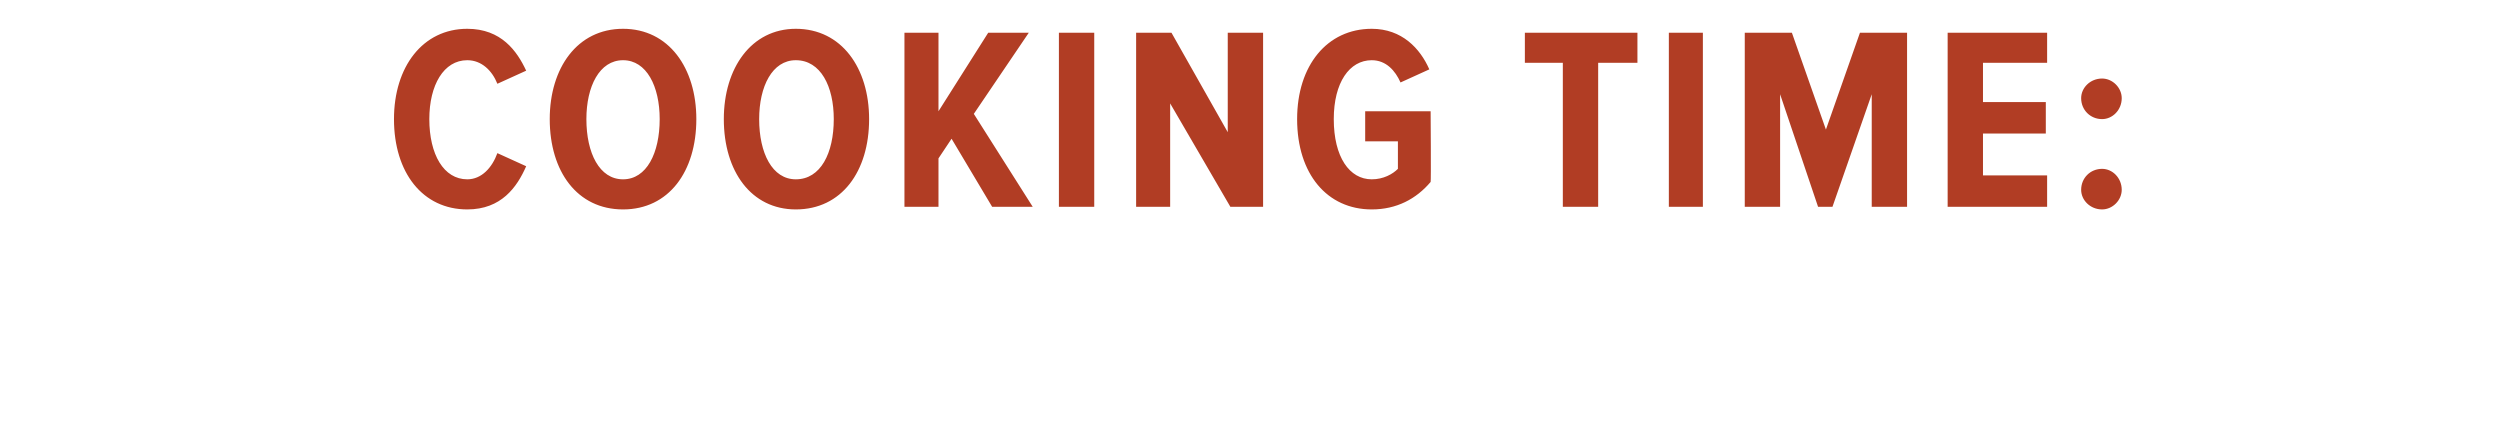 <?xml version="1.0" standalone="no"?><!DOCTYPE svg PUBLIC "-//W3C//DTD SVG 1.1//EN" "http://www.w3.org/Graphics/SVG/1.1/DTD/svg11.dtd"><svg xmlns="http://www.w3.org/2000/svg" version="1.1" width="191px" height="33.2px" viewBox="0 0 191 33.2">  <desc>COOKING TIME:</desc>  <defs/>  <g id="Polygon198873">    <path d="M 30.1 9.1 C 30.1 5.1 32.3 2.2 35.7 2.2 C 38.3 2.2 39.5 3.9 40.2 5.4 C 40.2 5.4 38 6.4 38 6.4 C 37.6 5.4 36.8 4.6 35.7 4.6 C 33.9 4.6 32.8 6.5 32.8 9.1 C 32.8 11.8 33.9 13.7 35.7 13.7 C 36.8 13.7 37.6 12.8 38 11.7 C 38 11.7 40.2 12.7 40.2 12.7 C 39.5 14.3 38.3 16 35.7 16 C 32.3 16 30.1 13.2 30.1 9.1 Z M 42 9.1 C 42 5.2 44.1 2.2 47.6 2.2 C 51.1 2.2 53.2 5.2 53.2 9.1 C 53.2 13.1 51.1 16 47.6 16 C 44.1 16 42 13.1 42 9.1 Z M 50.4 9.1 C 50.4 6.6 49.4 4.6 47.6 4.6 C 45.8 4.6 44.8 6.6 44.8 9.1 C 44.8 11.7 45.8 13.7 47.6 13.7 C 49.4 13.7 50.4 11.7 50.4 9.1 Z M 55.3 9.1 C 55.3 5.2 57.4 2.2 60.8 2.2 C 64.3 2.2 66.4 5.2 66.4 9.1 C 66.4 13.1 64.3 16 60.8 16 C 57.4 16 55.3 13.1 55.3 9.1 Z M 63.7 9.1 C 63.7 6.6 62.7 4.6 60.8 4.6 C 59 4.6 58 6.6 58 9.1 C 58 11.7 59 13.7 60.8 13.7 C 62.7 13.7 63.7 11.7 63.7 9.1 Z M 75.8 15.8 L 72.7 10.6 L 71.7 12.1 L 71.7 15.8 L 69.1 15.8 L 69.1 2.5 L 71.7 2.5 L 71.7 8.5 L 75.5 2.5 L 78.6 2.5 L 74.4 8.7 L 78.9 15.8 L 75.8 15.8 Z M 80.9 15.8 L 80.9 2.5 L 83.6 2.5 L 83.6 15.8 L 80.9 15.8 Z M 94 15.8 L 89.4 7.9 L 89.4 15.8 L 86.8 15.8 L 86.8 2.5 L 89.5 2.5 L 93.8 10.1 L 93.8 2.5 L 96.5 2.5 L 96.5 15.8 L 94 15.8 Z M 99.1 9.1 C 99.1 5 101.4 2.2 104.8 2.2 C 107.1 2.2 108.5 3.7 109.2 5.3 C 109.2 5.3 107 6.3 107 6.3 C 106.6 5.4 105.9 4.6 104.8 4.6 C 103.1 4.6 101.9 6.3 101.9 9.1 C 101.9 12 103.1 13.7 104.8 13.7 C 105.7 13.7 106.4 13.3 106.8 12.9 C 106.8 12.86 106.8 10.8 106.8 10.8 L 104.3 10.8 L 104.3 8.5 L 109.3 8.5 C 109.3 8.5 109.34 13.92 109.3 13.9 C 108.2 15.2 106.7 16 104.8 16 C 101.4 16 99.1 13.3 99.1 9.1 Z M 119.4 15.8 L 119.4 4.8 L 116.5 4.8 L 116.5 2.5 L 125.1 2.5 L 125.1 4.8 L 122.1 4.8 L 122.1 15.8 L 119.4 15.8 Z M 127.5 15.8 L 127.5 2.5 L 130.1 2.5 L 130.1 15.8 L 127.5 15.8 Z M 143 15.8 L 143 7.2 L 140 15.8 L 138.9 15.8 L 136 7.2 L 136 15.8 L 133.3 15.8 L 133.3 2.5 L 136.9 2.5 L 139.5 9.9 L 142.1 2.5 L 145.7 2.5 L 145.7 15.8 L 143 15.8 Z M 148.8 15.8 L 148.8 2.5 L 156.4 2.5 L 156.4 4.8 L 151.5 4.8 L 151.5 7.8 L 156.3 7.8 L 156.3 10.2 L 151.5 10.2 L 151.5 13.4 L 156.4 13.4 L 156.4 15.8 L 148.8 15.8 Z M 159 7.5 C 159 6.7 159.7 6 160.6 6 C 161.4 6 162.1 6.7 162.1 7.5 C 162.1 8.4 161.4 9.1 160.6 9.1 C 159.7 9.1 159 8.4 159 7.5 Z M 159 14.5 C 159 13.6 159.7 12.9 160.6 12.9 C 161.4 12.9 162.1 13.6 162.1 14.5 C 162.1 15.3 161.4 16 160.6 16 C 159.7 16 159 15.3 159 14.5 Z " stroke="none" fill="#b13d24"/>  </g></svg>